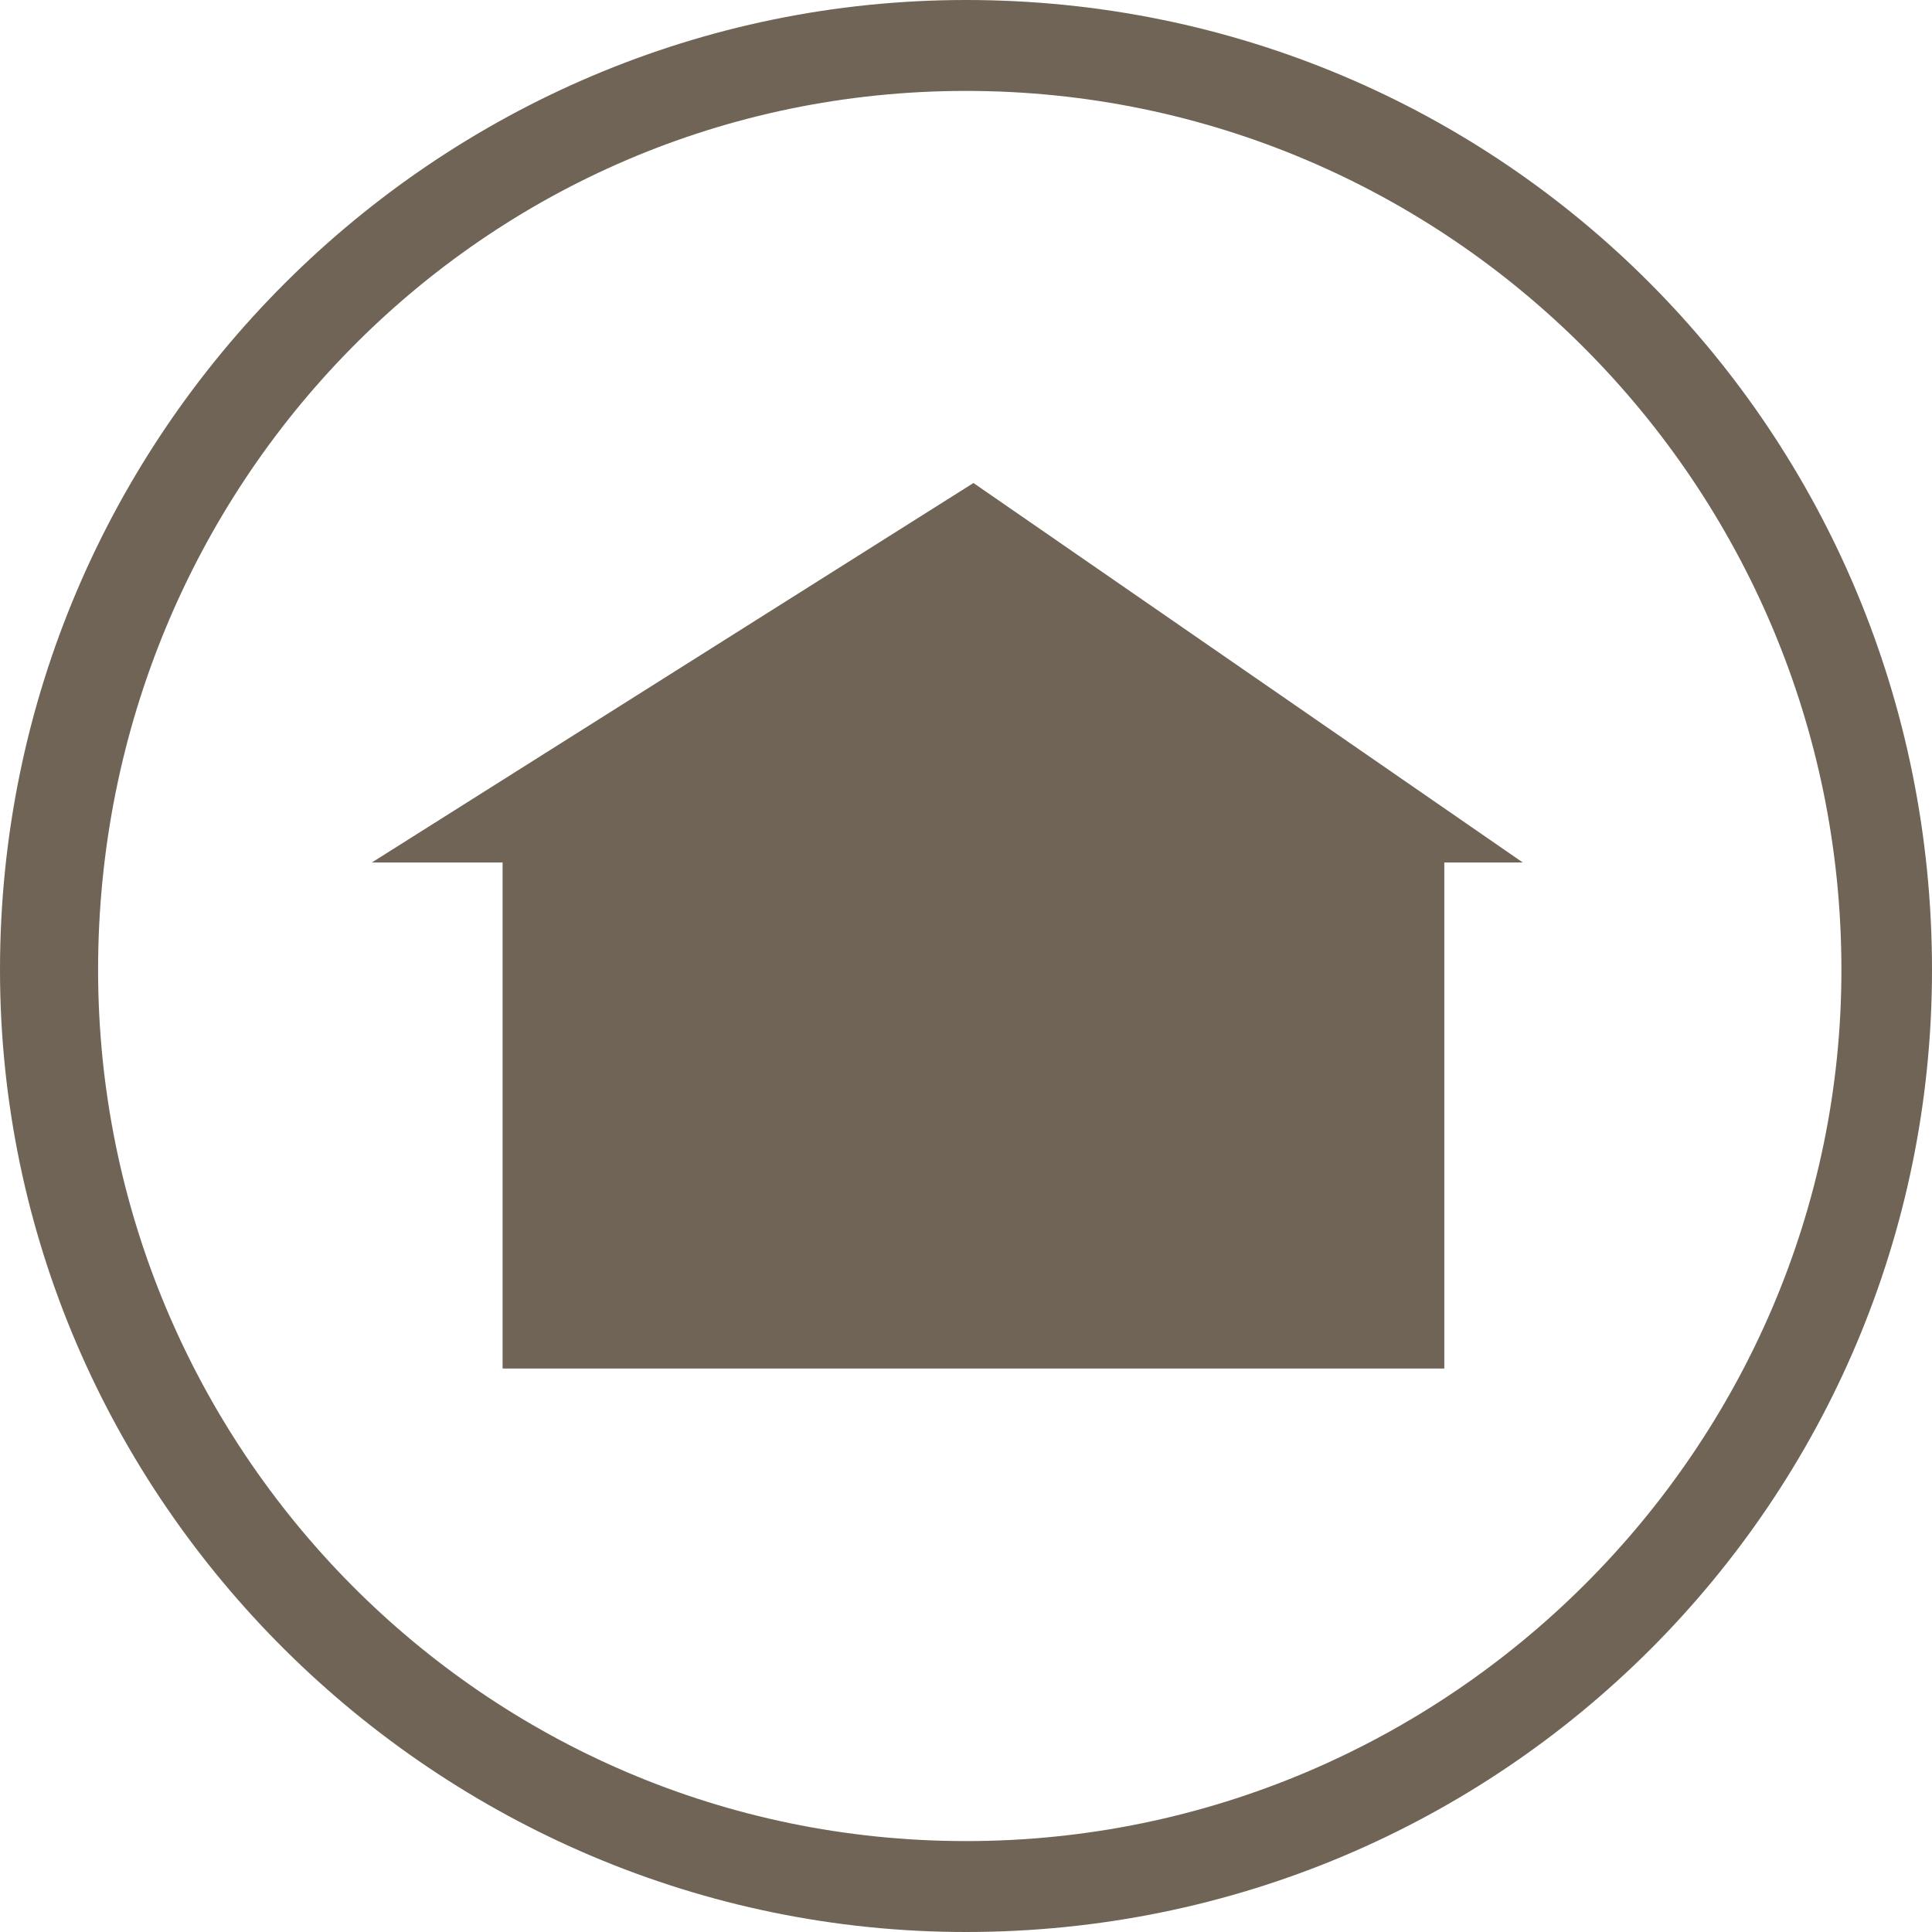 <svg width="35" height="35" viewBox="0 0 35 35" fill="none" xmlns="http://www.w3.org/2000/svg">
<path fill-rule="evenodd" clip-rule="evenodd" d="M17.5 1.647C8.75 1.647 1.777 8.784 1.777 17.569C1.777 26.216 8.75 33.353 17.5 33.353C26.25 33.353 33.359 26.216 33.359 17.569C33.359 8.784 26.25 1.647 17.5 1.647ZM17.5 35C7.93 35 0 27.177 0 17.569C0 7.824 7.93 0 17.5 0C27.207 0 35 7.824 35 17.569C35 27.177 27.207 35 17.5 35Z" fill="#706456"/>
<path d="M6.736 15.625L17.635 8.75L27.587 15.625H26.165V24.792H9.105V15.625H6.736Z" fill="#706456"/>
</svg>
